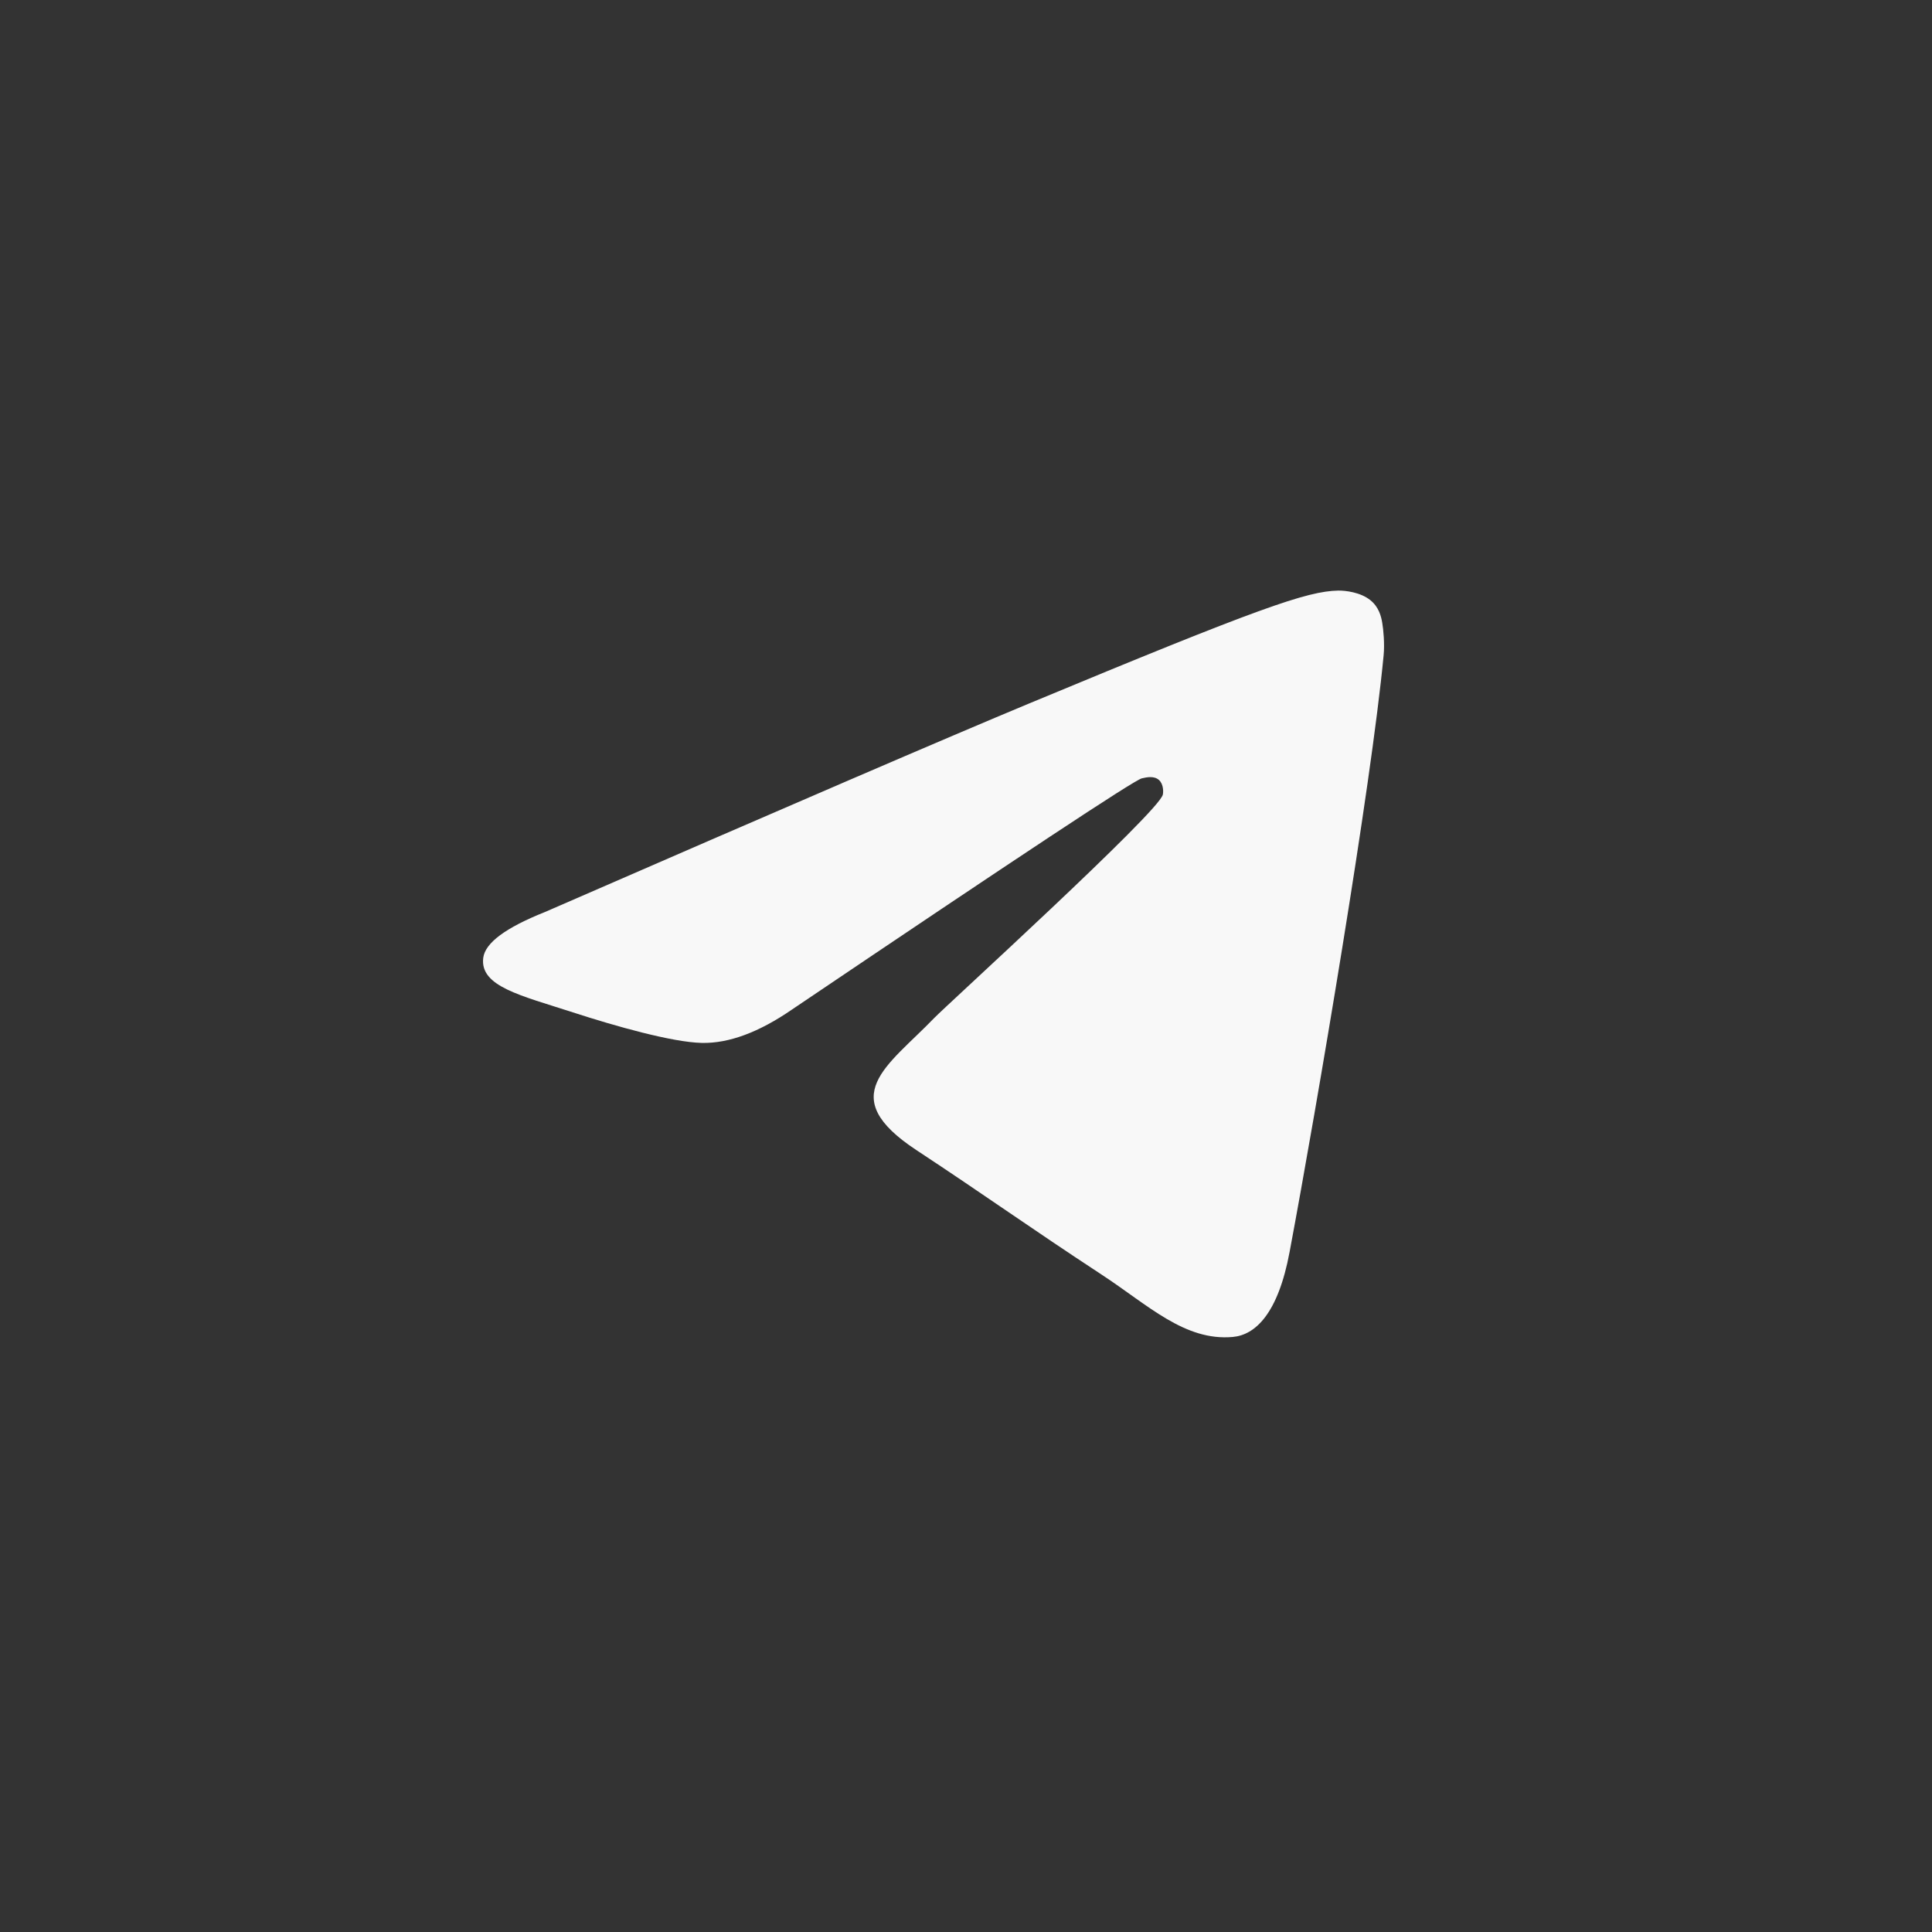 <svg width="32" height="32" viewBox="0 0 32 32" fill="none" xmlns="http://www.w3.org/2000/svg">
<rect x="0" y="0" width="32" height="32" fill="#333333" stroke="none"/>
<g clip-path="url(#clip0_3_2755)">
<path fill-rule="evenodd" clip-rule="evenodd" d="M9.026 15.106C13.032 13.361 15.704 12.21 17.04 11.654C20.857 10.067 21.649 9.791 22.166 9.782C22.28 9.78 22.534 9.808 22.699 9.942C22.838 10.055 22.876 10.207 22.894 10.314C22.913 10.421 22.936 10.664 22.917 10.855C22.711 13.028 21.816 18.301 21.36 20.735C21.168 21.765 20.789 22.11 20.421 22.144C19.623 22.217 19.017 21.616 18.244 21.11C17.035 20.317 16.352 19.823 15.178 19.049C13.821 18.155 14.7 17.664 15.474 16.861C15.676 16.651 19.192 13.453 19.26 13.162C19.269 13.126 19.276 12.991 19.196 12.919C19.116 12.848 18.997 12.872 18.912 12.892C18.79 12.919 16.858 14.197 13.115 16.723C12.567 17.1 12.07 17.283 11.625 17.274C11.134 17.263 10.19 16.996 9.489 16.768C8.628 16.488 7.944 16.34 8.004 15.865C8.035 15.618 8.375 15.365 9.026 15.106Z" fill="#F8F8F8"/>
</g>
<defs>
<clipPath id="clip0_3_2755">
<rect width="16" height="16" fill="white" transform="translate(8 7.966)"/>
</clipPath>
</defs>
</svg>
